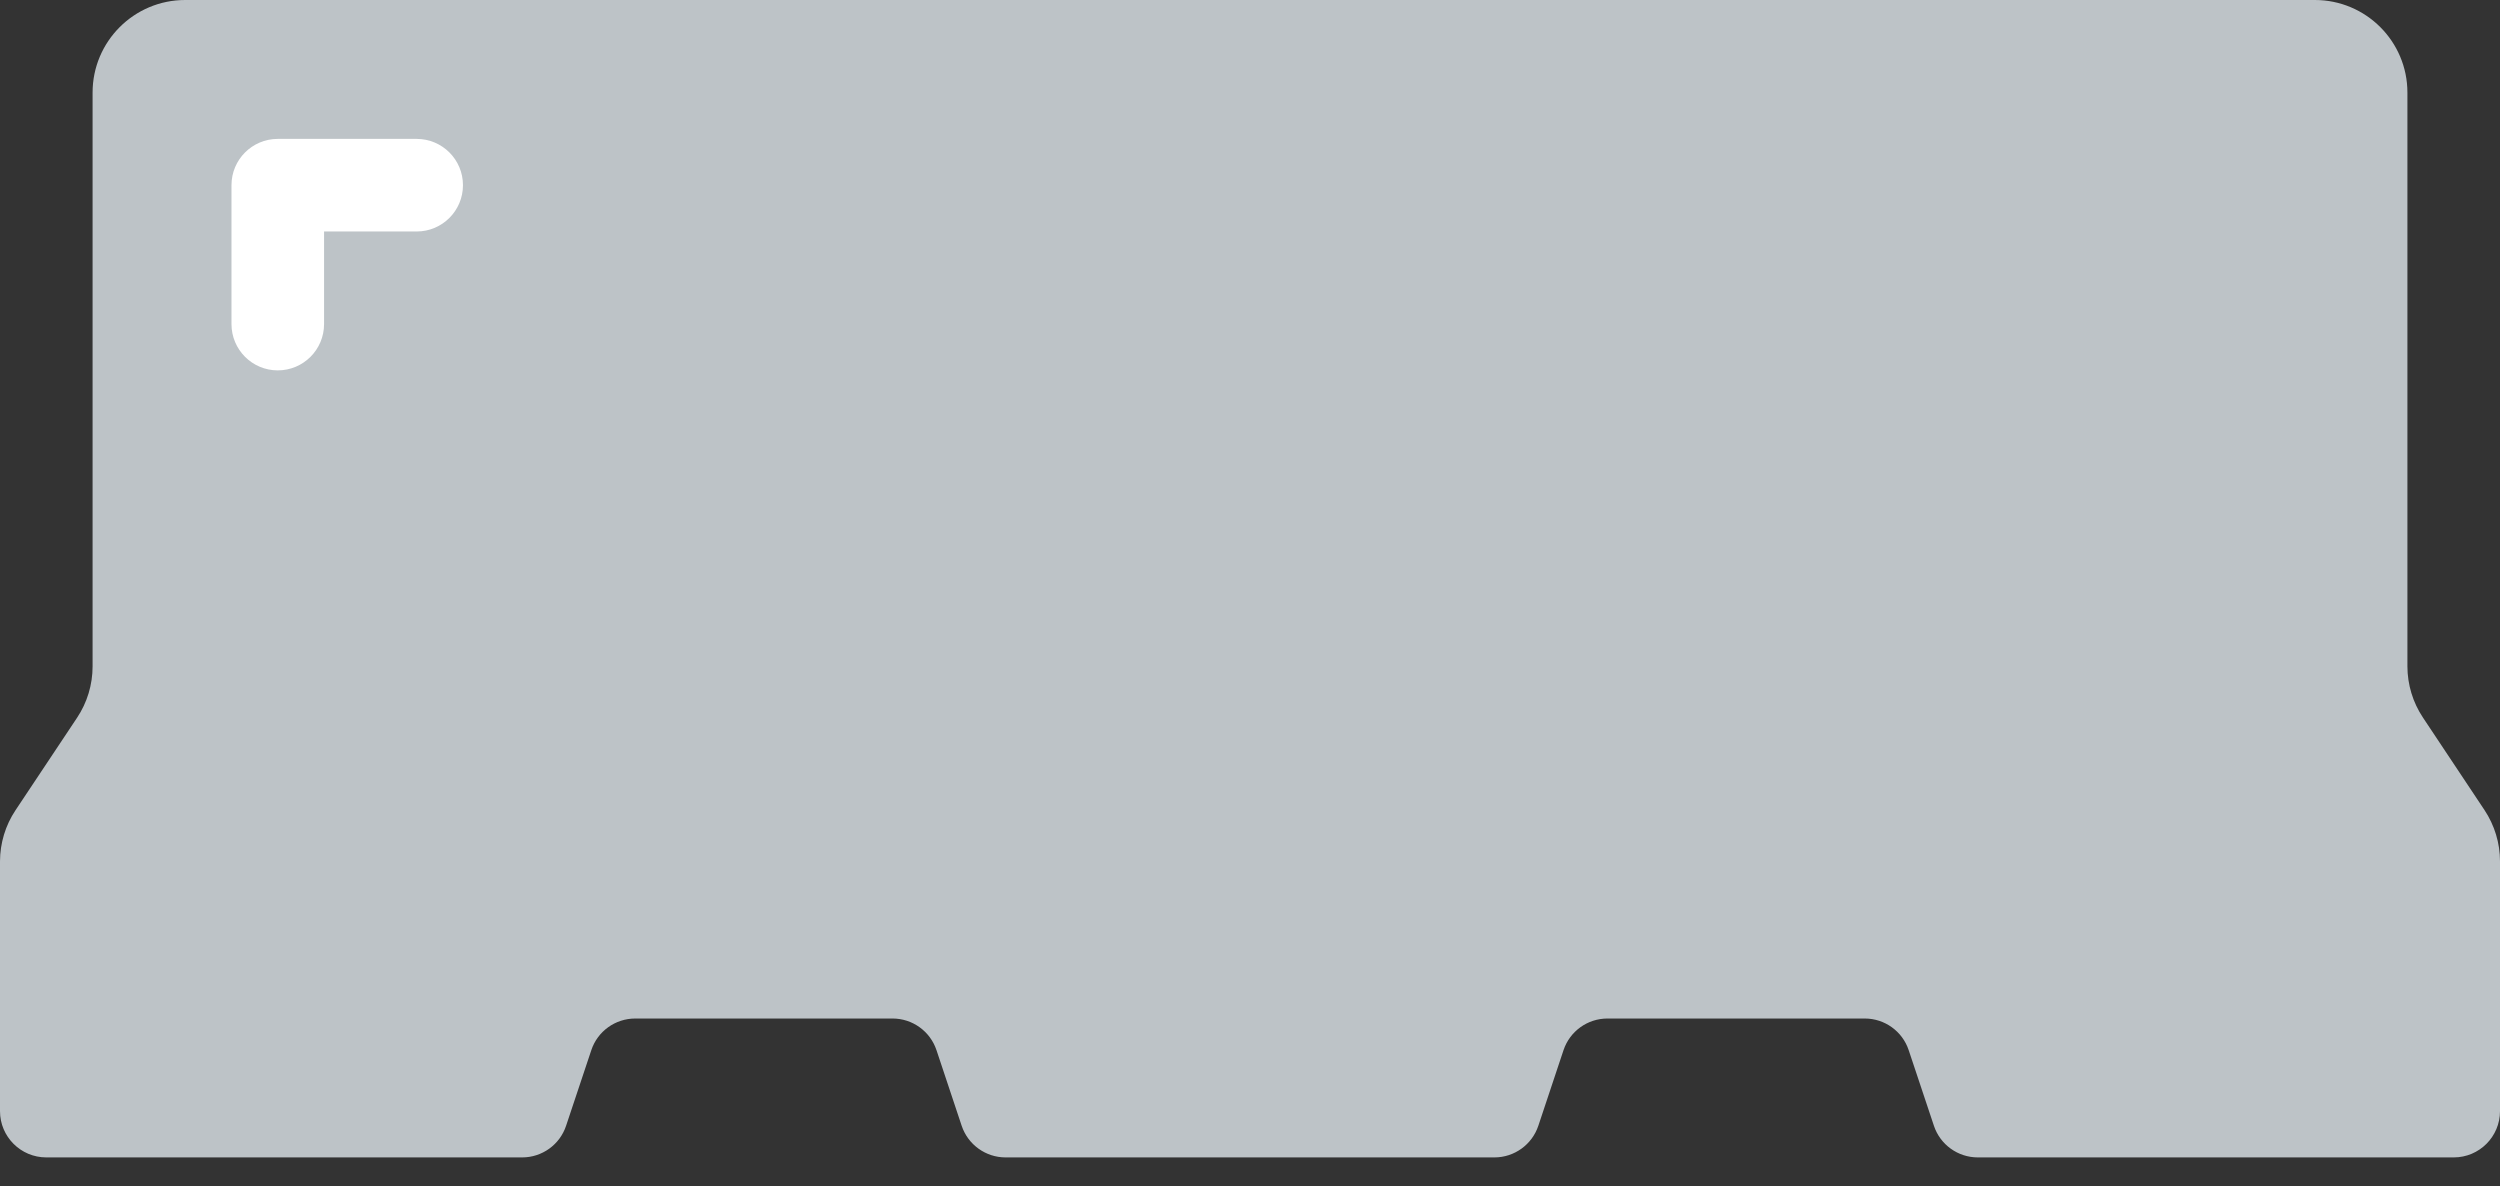 <svg width="59" height="28" viewBox="0 0 59 28" fill="none" xmlns="http://www.w3.org/2000/svg">
<rect x="0" y="0" width="59" height="28" fill="#333333" stroke="none"/>
<path fill-rule="evenodd" clip-rule="evenodd" d="M56.815 15.727V2.185C56.815 0.978 55.837 0 54.63 0H4.37C3.164 0 2.185 0.978 2.185 2.185V15.727C2.185 16.158 2.058 16.58 1.818 16.94L0.367 19.12C0.128 19.478 0.001 19.899 0 20.329V26.222C0 26.826 0.489 27.315 1.093 27.315H12.323C12.794 27.315 13.212 27.014 13.36 26.567L13.955 24.784C14.103 24.338 14.521 24.037 14.992 24.037H21.064C21.535 24.037 21.952 24.338 22.101 24.784L22.695 26.567C22.844 27.014 23.262 27.315 23.732 27.315H35.268C35.738 27.315 36.156 27.014 36.305 26.567L36.899 24.784C37.048 24.338 37.465 24.037 37.936 24.037H44.008C44.479 24.037 44.897 24.338 45.045 24.784L45.64 26.567C45.788 27.014 46.206 27.315 46.677 27.315H57.907C58.511 27.315 59 26.826 59 26.222V20.329C59 19.897 58.872 19.475 58.633 19.116L57.182 16.935C56.943 16.577 56.816 16.157 56.815 15.727V15.727Z" fill="#BDC3C7"/>
<path fill-rule="evenodd" clip-rule="evenodd" d="M6.555 8.741C5.952 8.741 5.463 8.252 5.463 7.648V4.37C5.463 3.767 5.952 3.278 6.555 3.278H9.833C10.437 3.278 10.926 3.767 10.926 4.37C10.926 4.974 10.437 5.463 9.833 5.463H7.648V7.648C7.648 8.252 7.159 8.741 6.555 8.741Z" fill="white"/>
</svg>
